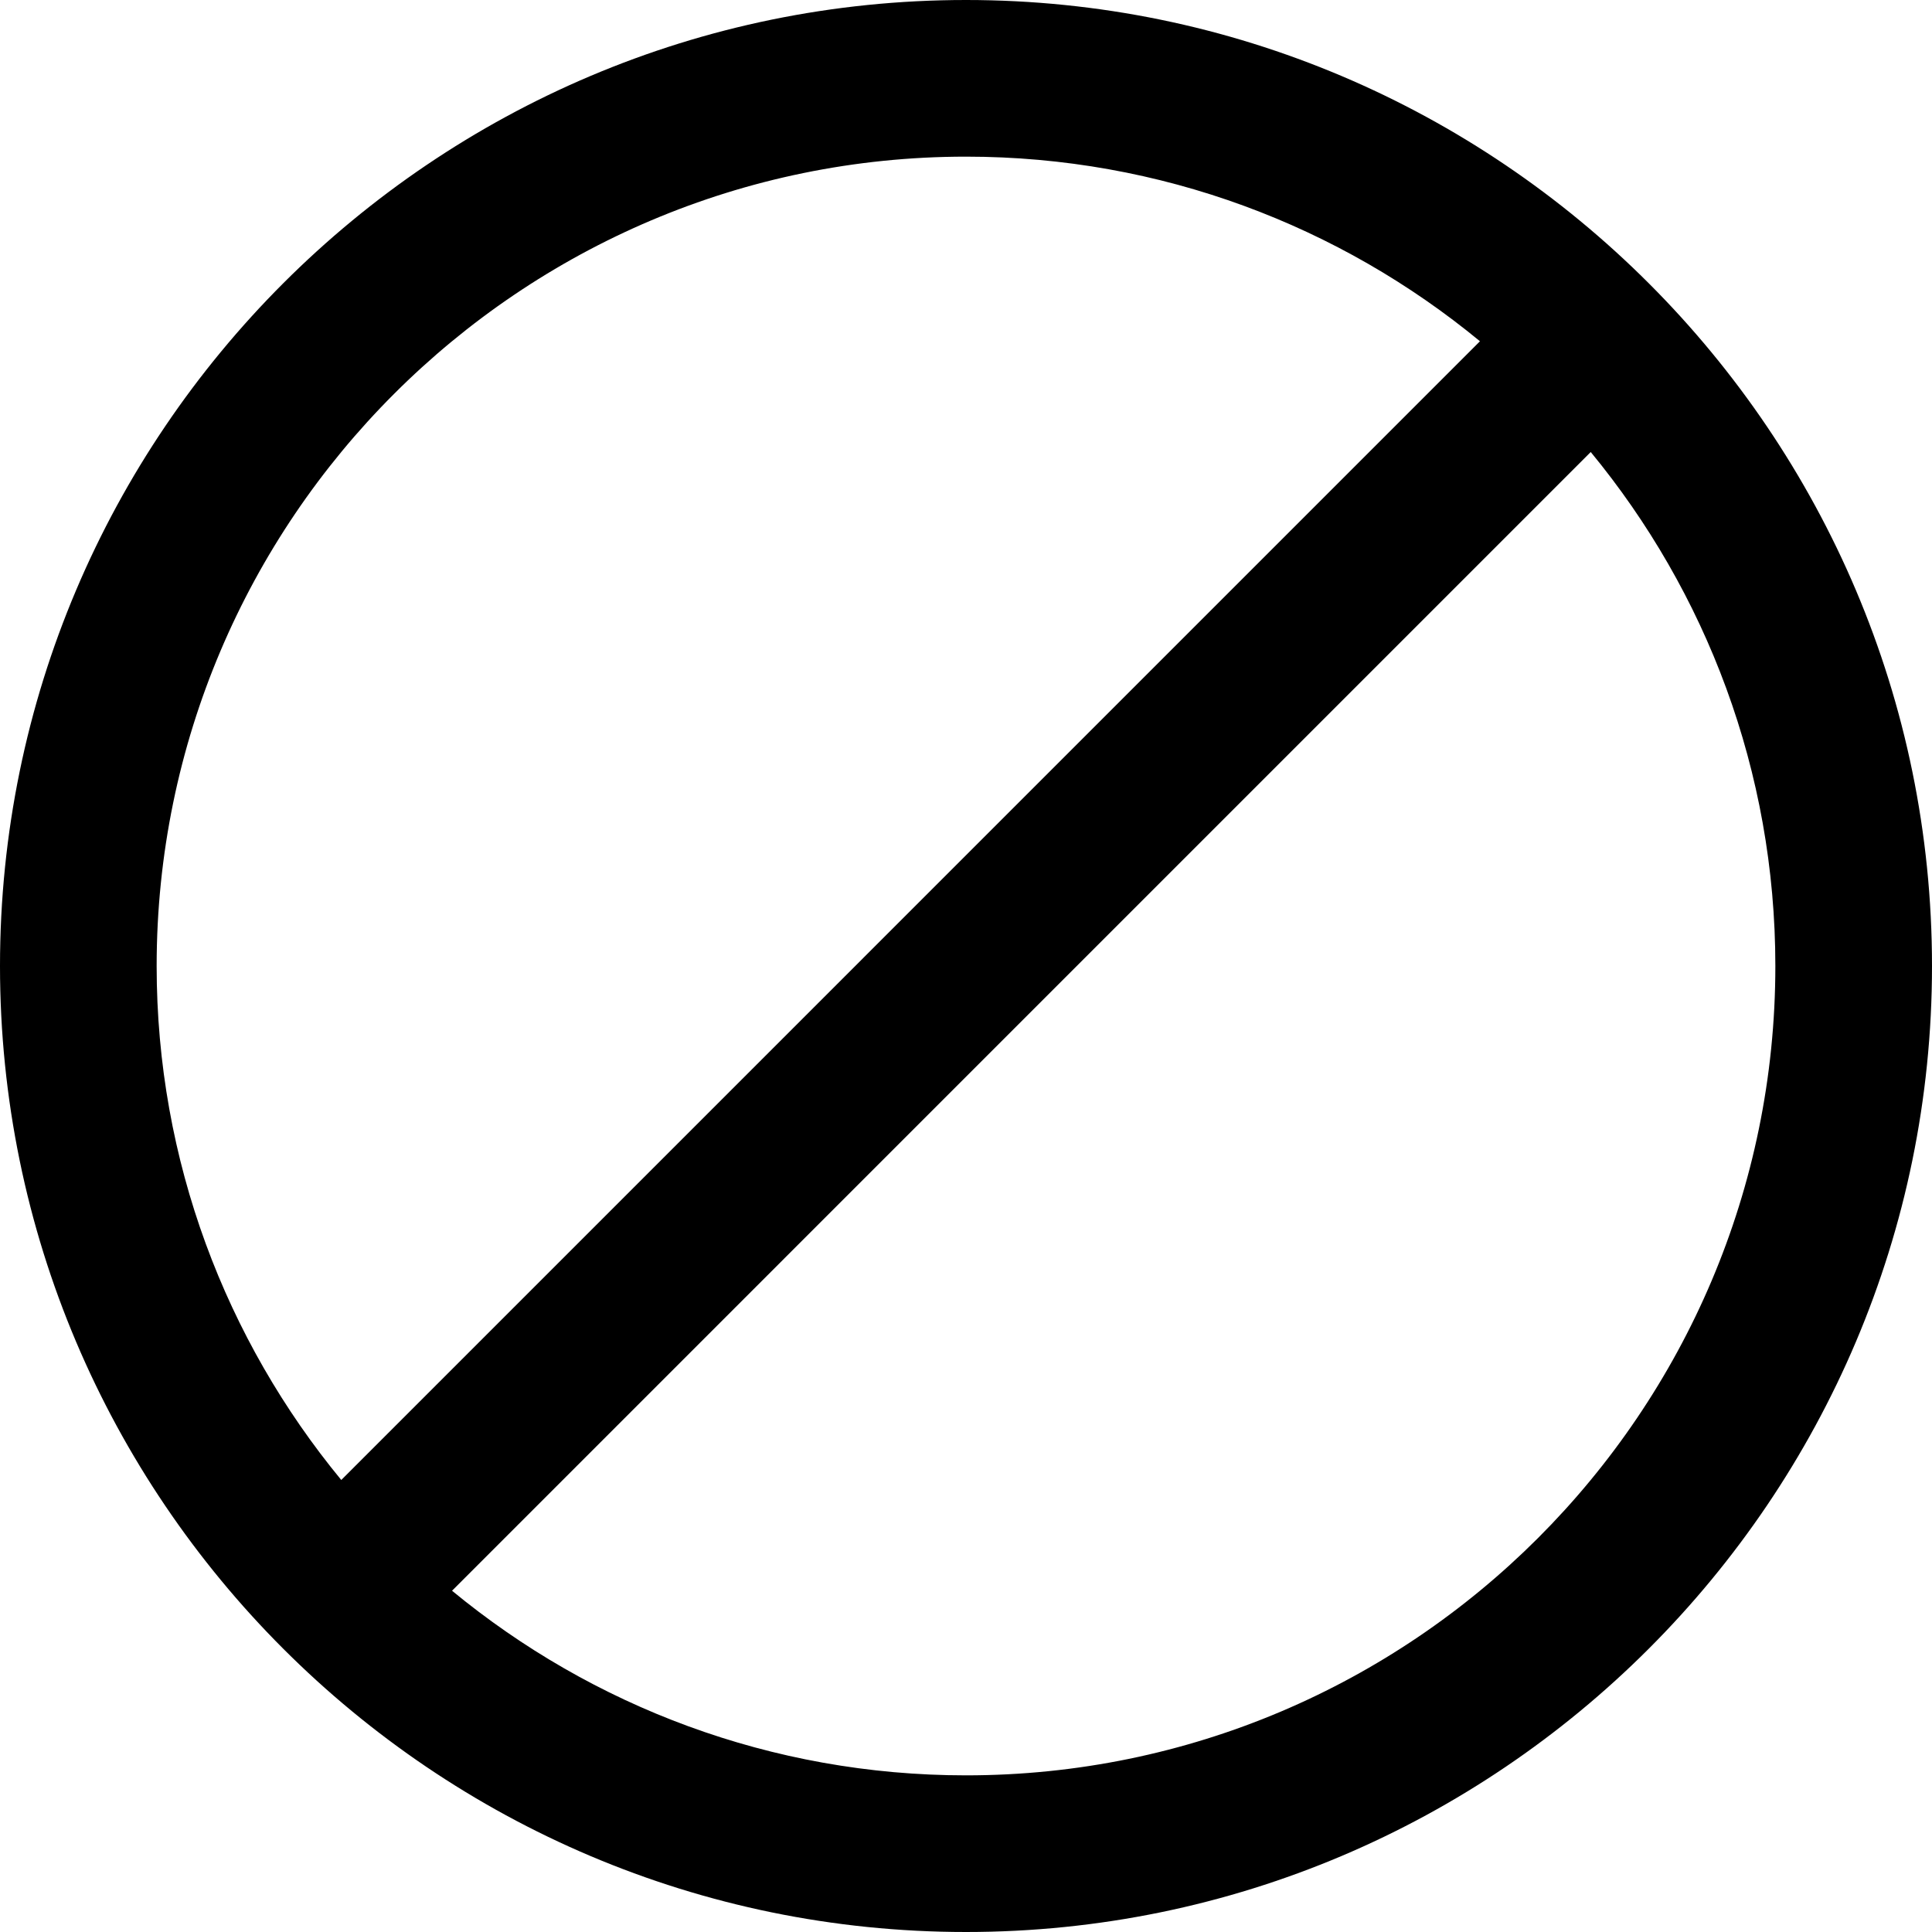<?xml version="1.0" encoding="iso-8859-1"?>
<!-- Generator: Adobe Illustrator 18.0.0, SVG Export Plug-In . SVG Version: 6.00 Build 0)  -->
<!DOCTYPE svg PUBLIC "-//W3C//DTD SVG 1.1//EN" "http://www.w3.org/Graphics/SVG/1.1/DTD/svg11.dtd">
<svg version="1.1" id="Capa_1" xmlns="http://www.w3.org/2000/svg" xmlns:xlink="http://www.w3.org/1999/xlink" x="0px" y="0px"
	 viewBox="0 0 185 185" style="enable-background:new 0 0 185 185;" xml:space="preserve">
<path d="M0,92.5C0,143.505,41.495,185,92.5,185S185,143.505,185,92.5S143.505,0,92.5,0S0,41.495,0,92.5z M170,92.5
	c0,42.733-34.767,77.5-77.5,77.5c-18.671,0-35.821-6.639-49.215-17.678L152.322,43.284C163.361,56.679,170,73.828,170,92.5z
	 M92.5,15c18.671,0,35.821,6.639,49.215,17.678L32.678,141.716C21.639,128.321,15,111.172,15,92.5C15,49.767,49.767,15,92.5,15z"/>
<g>
</g>
<g>
</g>
<g>
</g>
<g>
</g>
<g>
</g>
<g>
</g>
<g>
</g>
<g>
</g>
<g>
</g>
<g>
</g>
<g>
</g>
<g>
</g>
<g>
</g>
<g>
</g>
<g>
</g>
</svg>
